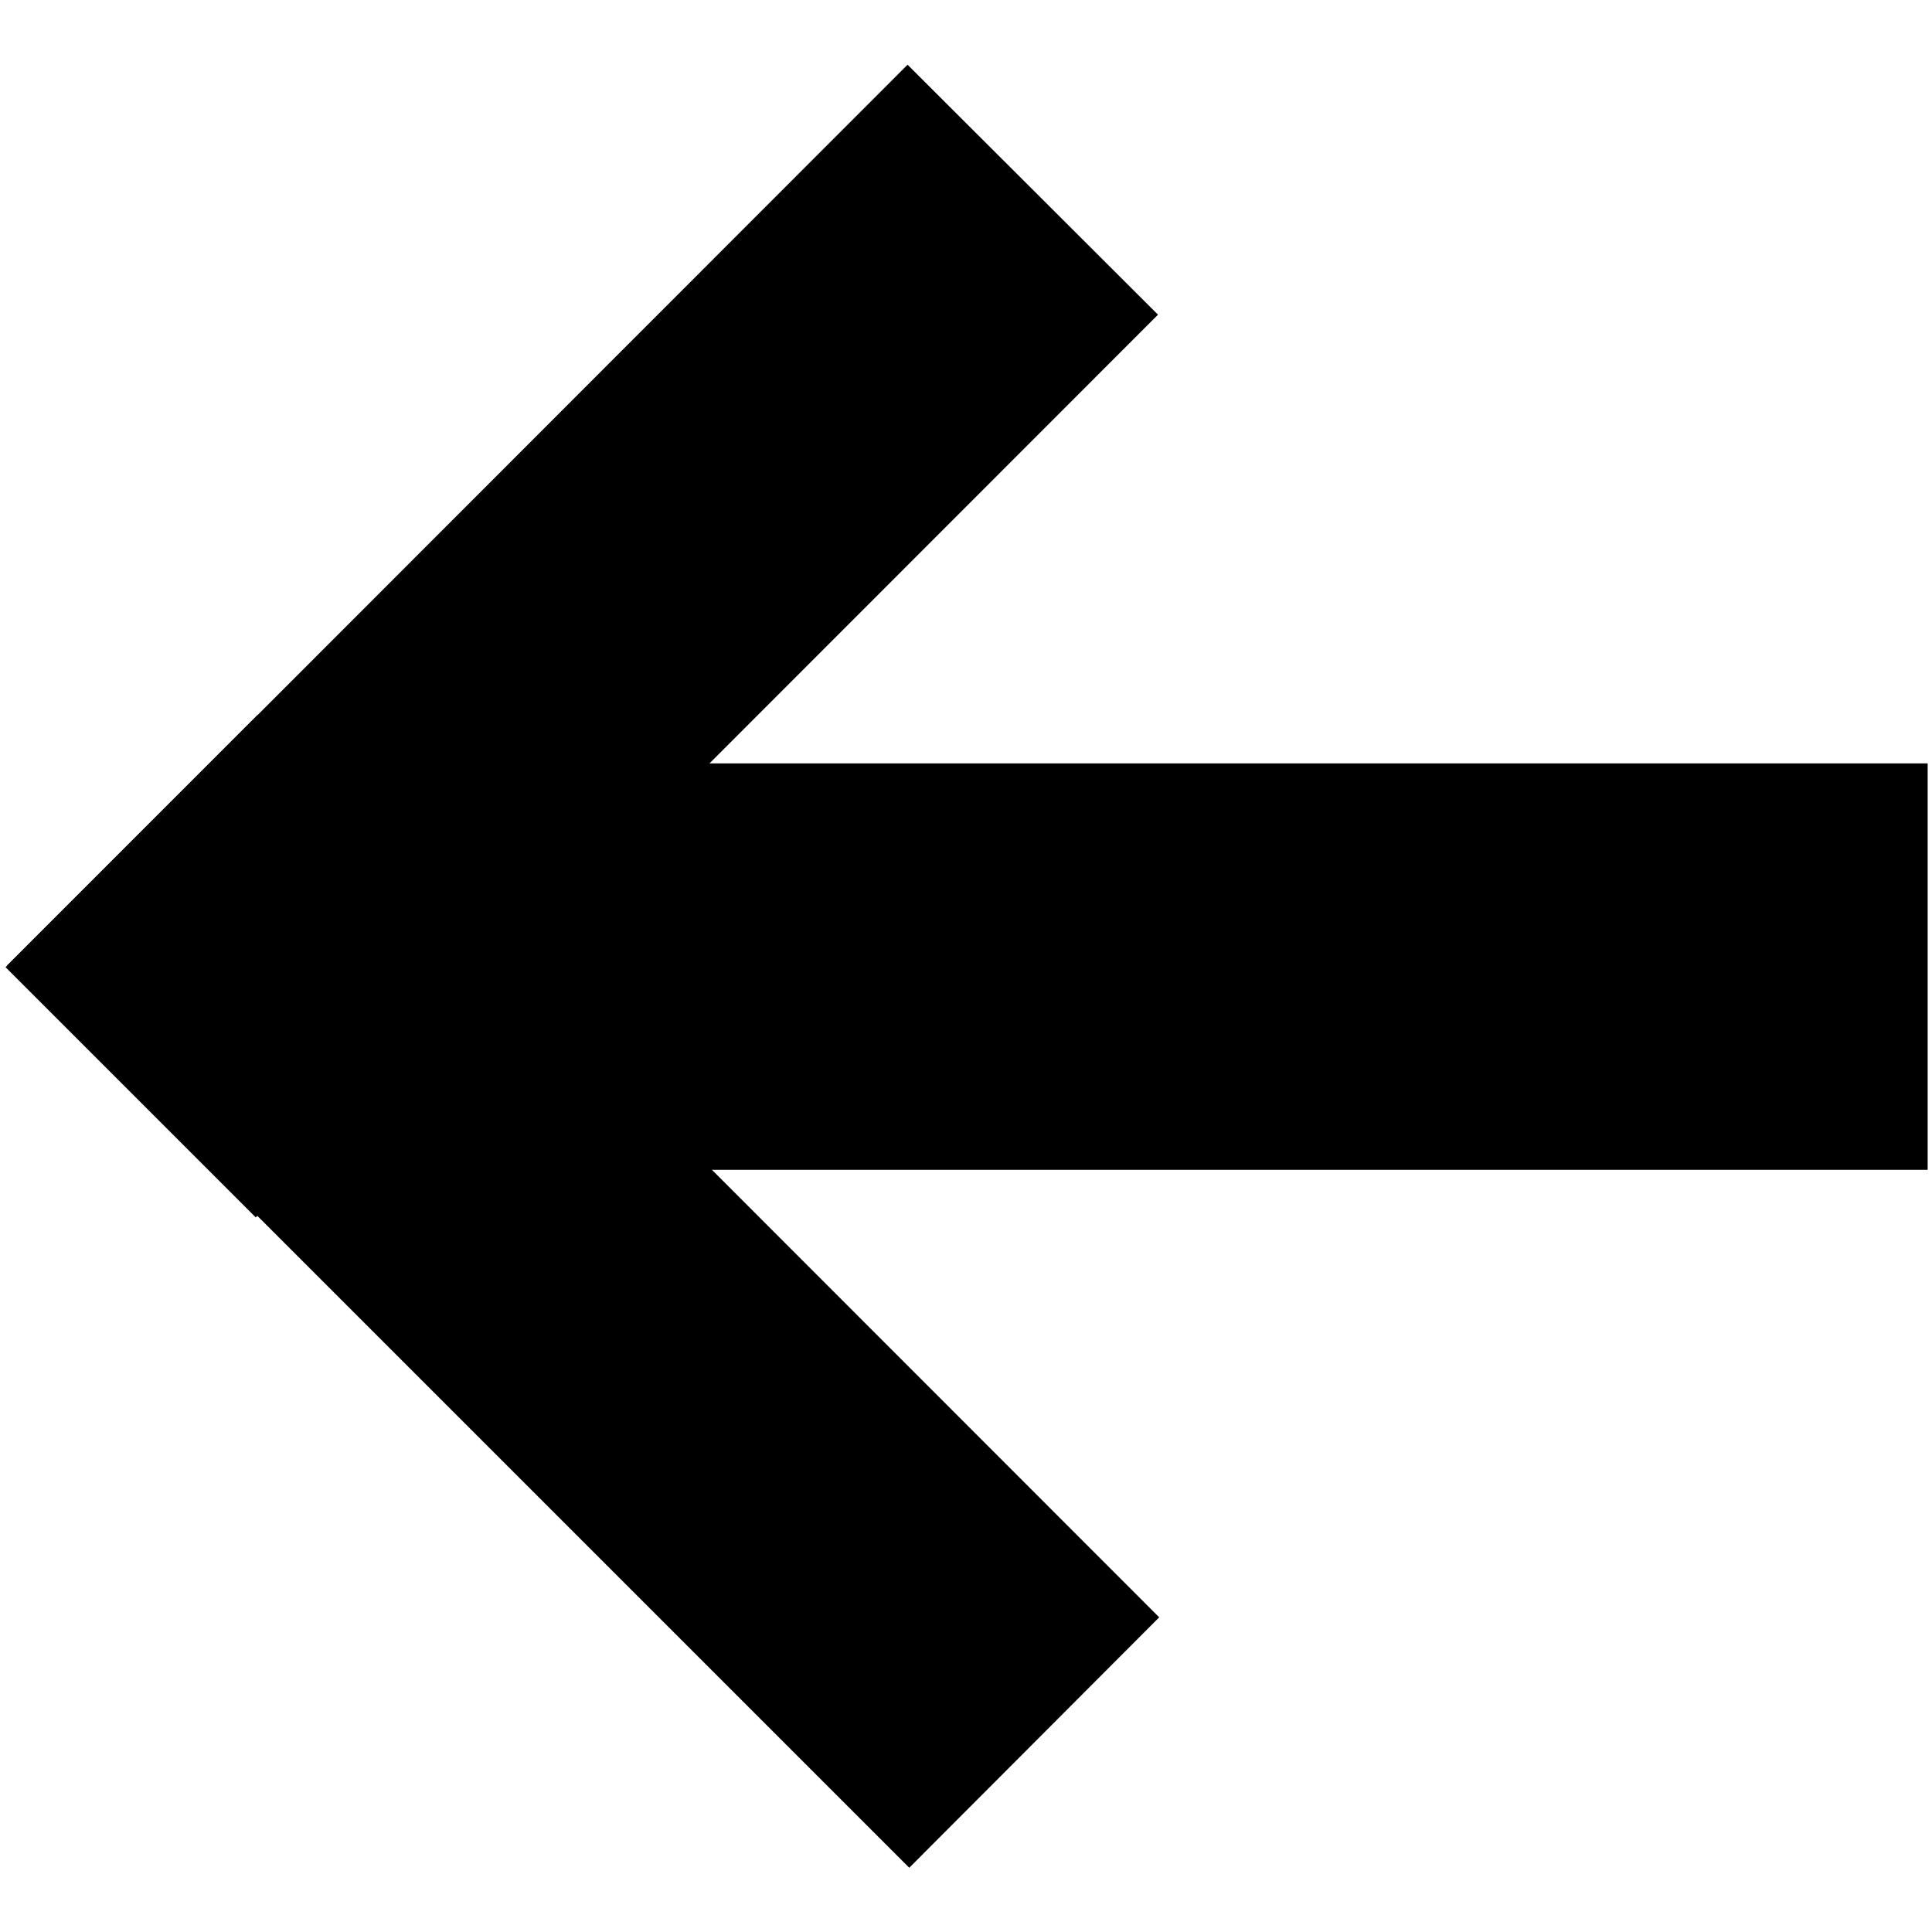 <svg xmlns="http://www.w3.org/2000/svg" viewBox="0 0 8 8" xml:space="preserve">
<path d="M1.066 2.961 4.8 6.697 3.765 7.734.029 3.998z"/><path d="M1.607 3.161h6.375v1.683H1.607z"/>
<path d="M.023 4.005 3.758.268l1.037 1.035-3.736 3.738z"/>
</svg>